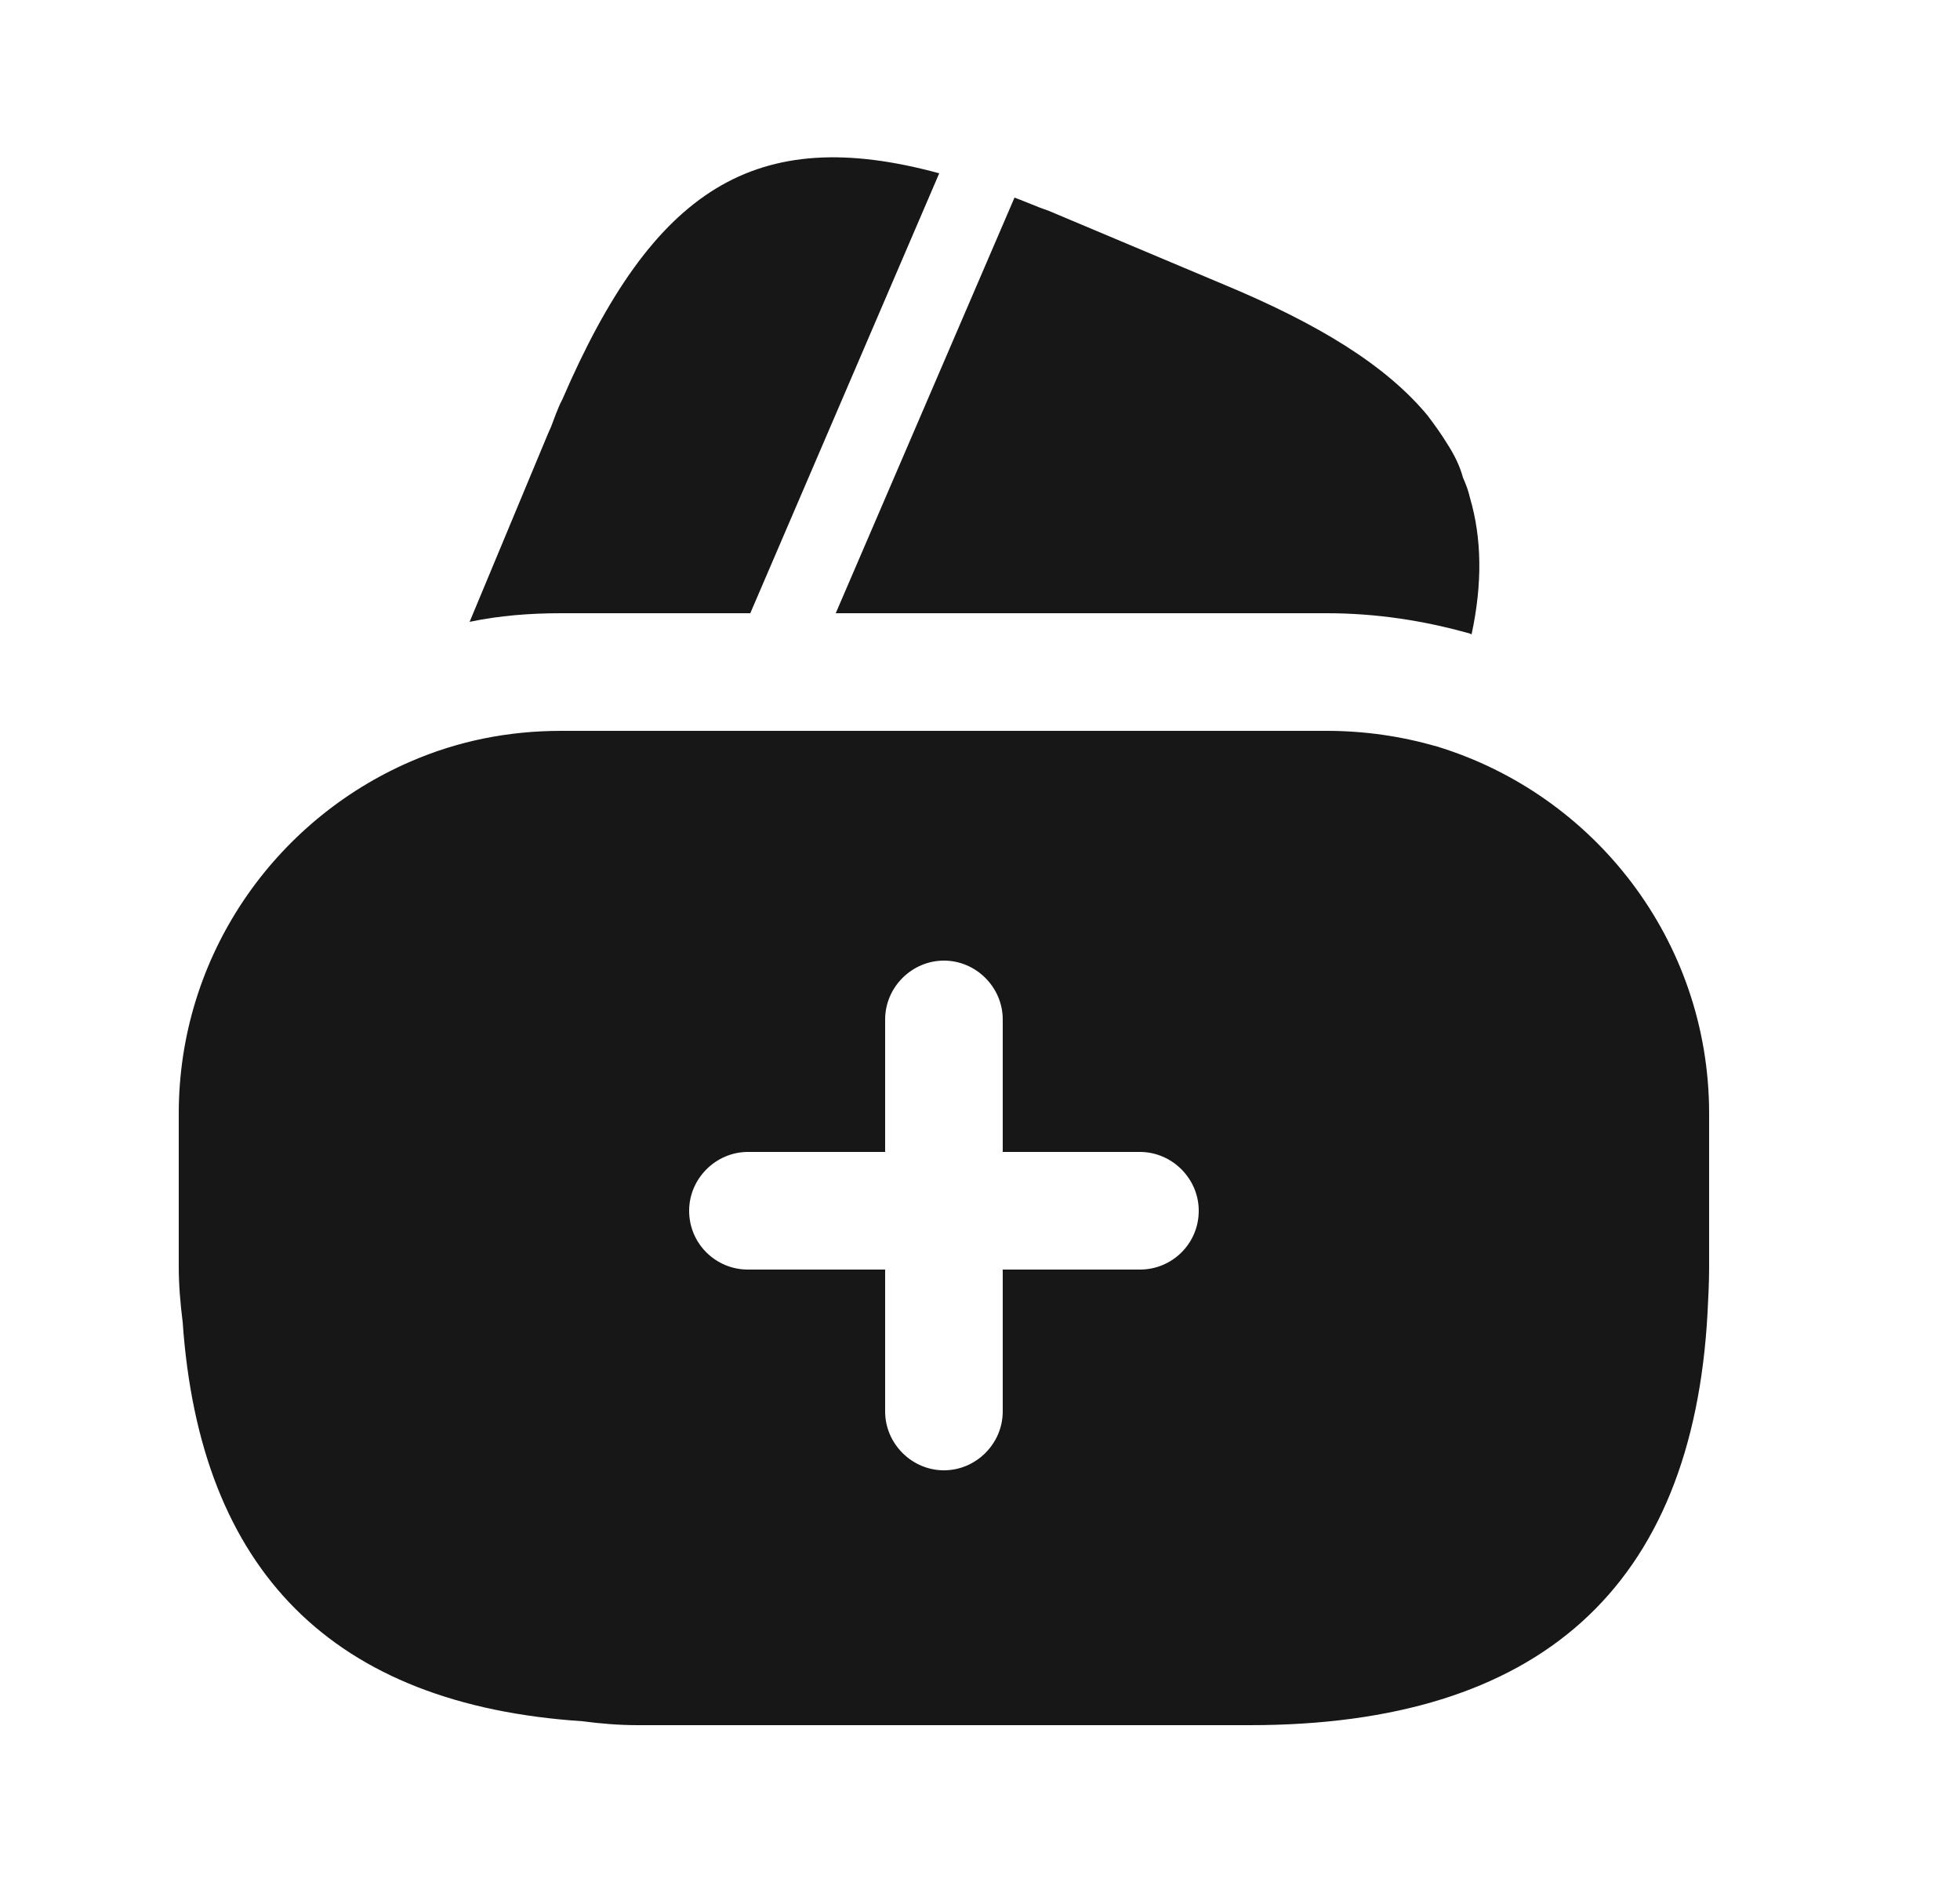 <svg width="25" height="24" viewBox="0 0 25 24" fill="none" xmlns="http://www.w3.org/2000/svg">
<path d="M11.98 2.21L9.57 7.82H7.16C6.76 7.82 6.37 7.85 5.99 7.93L6.99 5.53L7.03 5.44L7.09 5.28C7.12 5.21 7.14 5.15 7.17 5.1C8.33 2.41 9.63 1.57 11.98 2.21Z" fill="#171717"/>
<path d="M18.77 8.09L18.75 8.08C18.15 7.91 17.54 7.82 16.92 7.82H10.66L12.91 2.59L12.94 2.52C13.08 2.57 13.23 2.64 13.38 2.69L15.59 3.62C16.82 4.13 17.68 4.66 18.21 5.3C18.3 5.42 18.38 5.53 18.46 5.66C18.55 5.8 18.62 5.94 18.66 6.09C18.7 6.18 18.73 6.26 18.75 6.35C18.9 6.86 18.91 7.44 18.77 8.09Z" fill="#171717"/>
<path d="M18.33 9.52C17.88 9.39 17.41 9.32 16.92 9.32H7.16C6.48 9.32 5.84 9.45 5.24 9.71C3.5 10.46 2.28 12.19 2.28 14.2V16.15C2.28 16.39 2.3 16.62 2.33 16.86C2.55 20.04 4.25 21.74 7.43 21.95C7.66 21.98 7.89 22 8.14 22H15.94C19.64 22 21.59 20.24 21.78 16.74C21.79 16.55 21.8 16.35 21.8 16.15V14.2C21.8 11.99 20.33 10.13 18.33 9.52ZM14.54 16.19H12.79V18C12.79 18.41 12.45 18.75 12.04 18.75C11.63 18.75 11.29 18.41 11.29 18V16.19H9.54C9.13 16.19 8.79 15.86 8.79 15.44C8.79 15.03 9.13 14.69 9.54 14.69H11.29V13C11.29 12.59 11.63 12.25 12.04 12.25C12.45 12.25 12.79 12.59 12.79 13V14.69H14.54C14.95 14.69 15.29 15.03 15.29 15.44C15.29 15.86 14.95 16.19 14.54 16.19Z" fill="#171717"/>
</svg>
